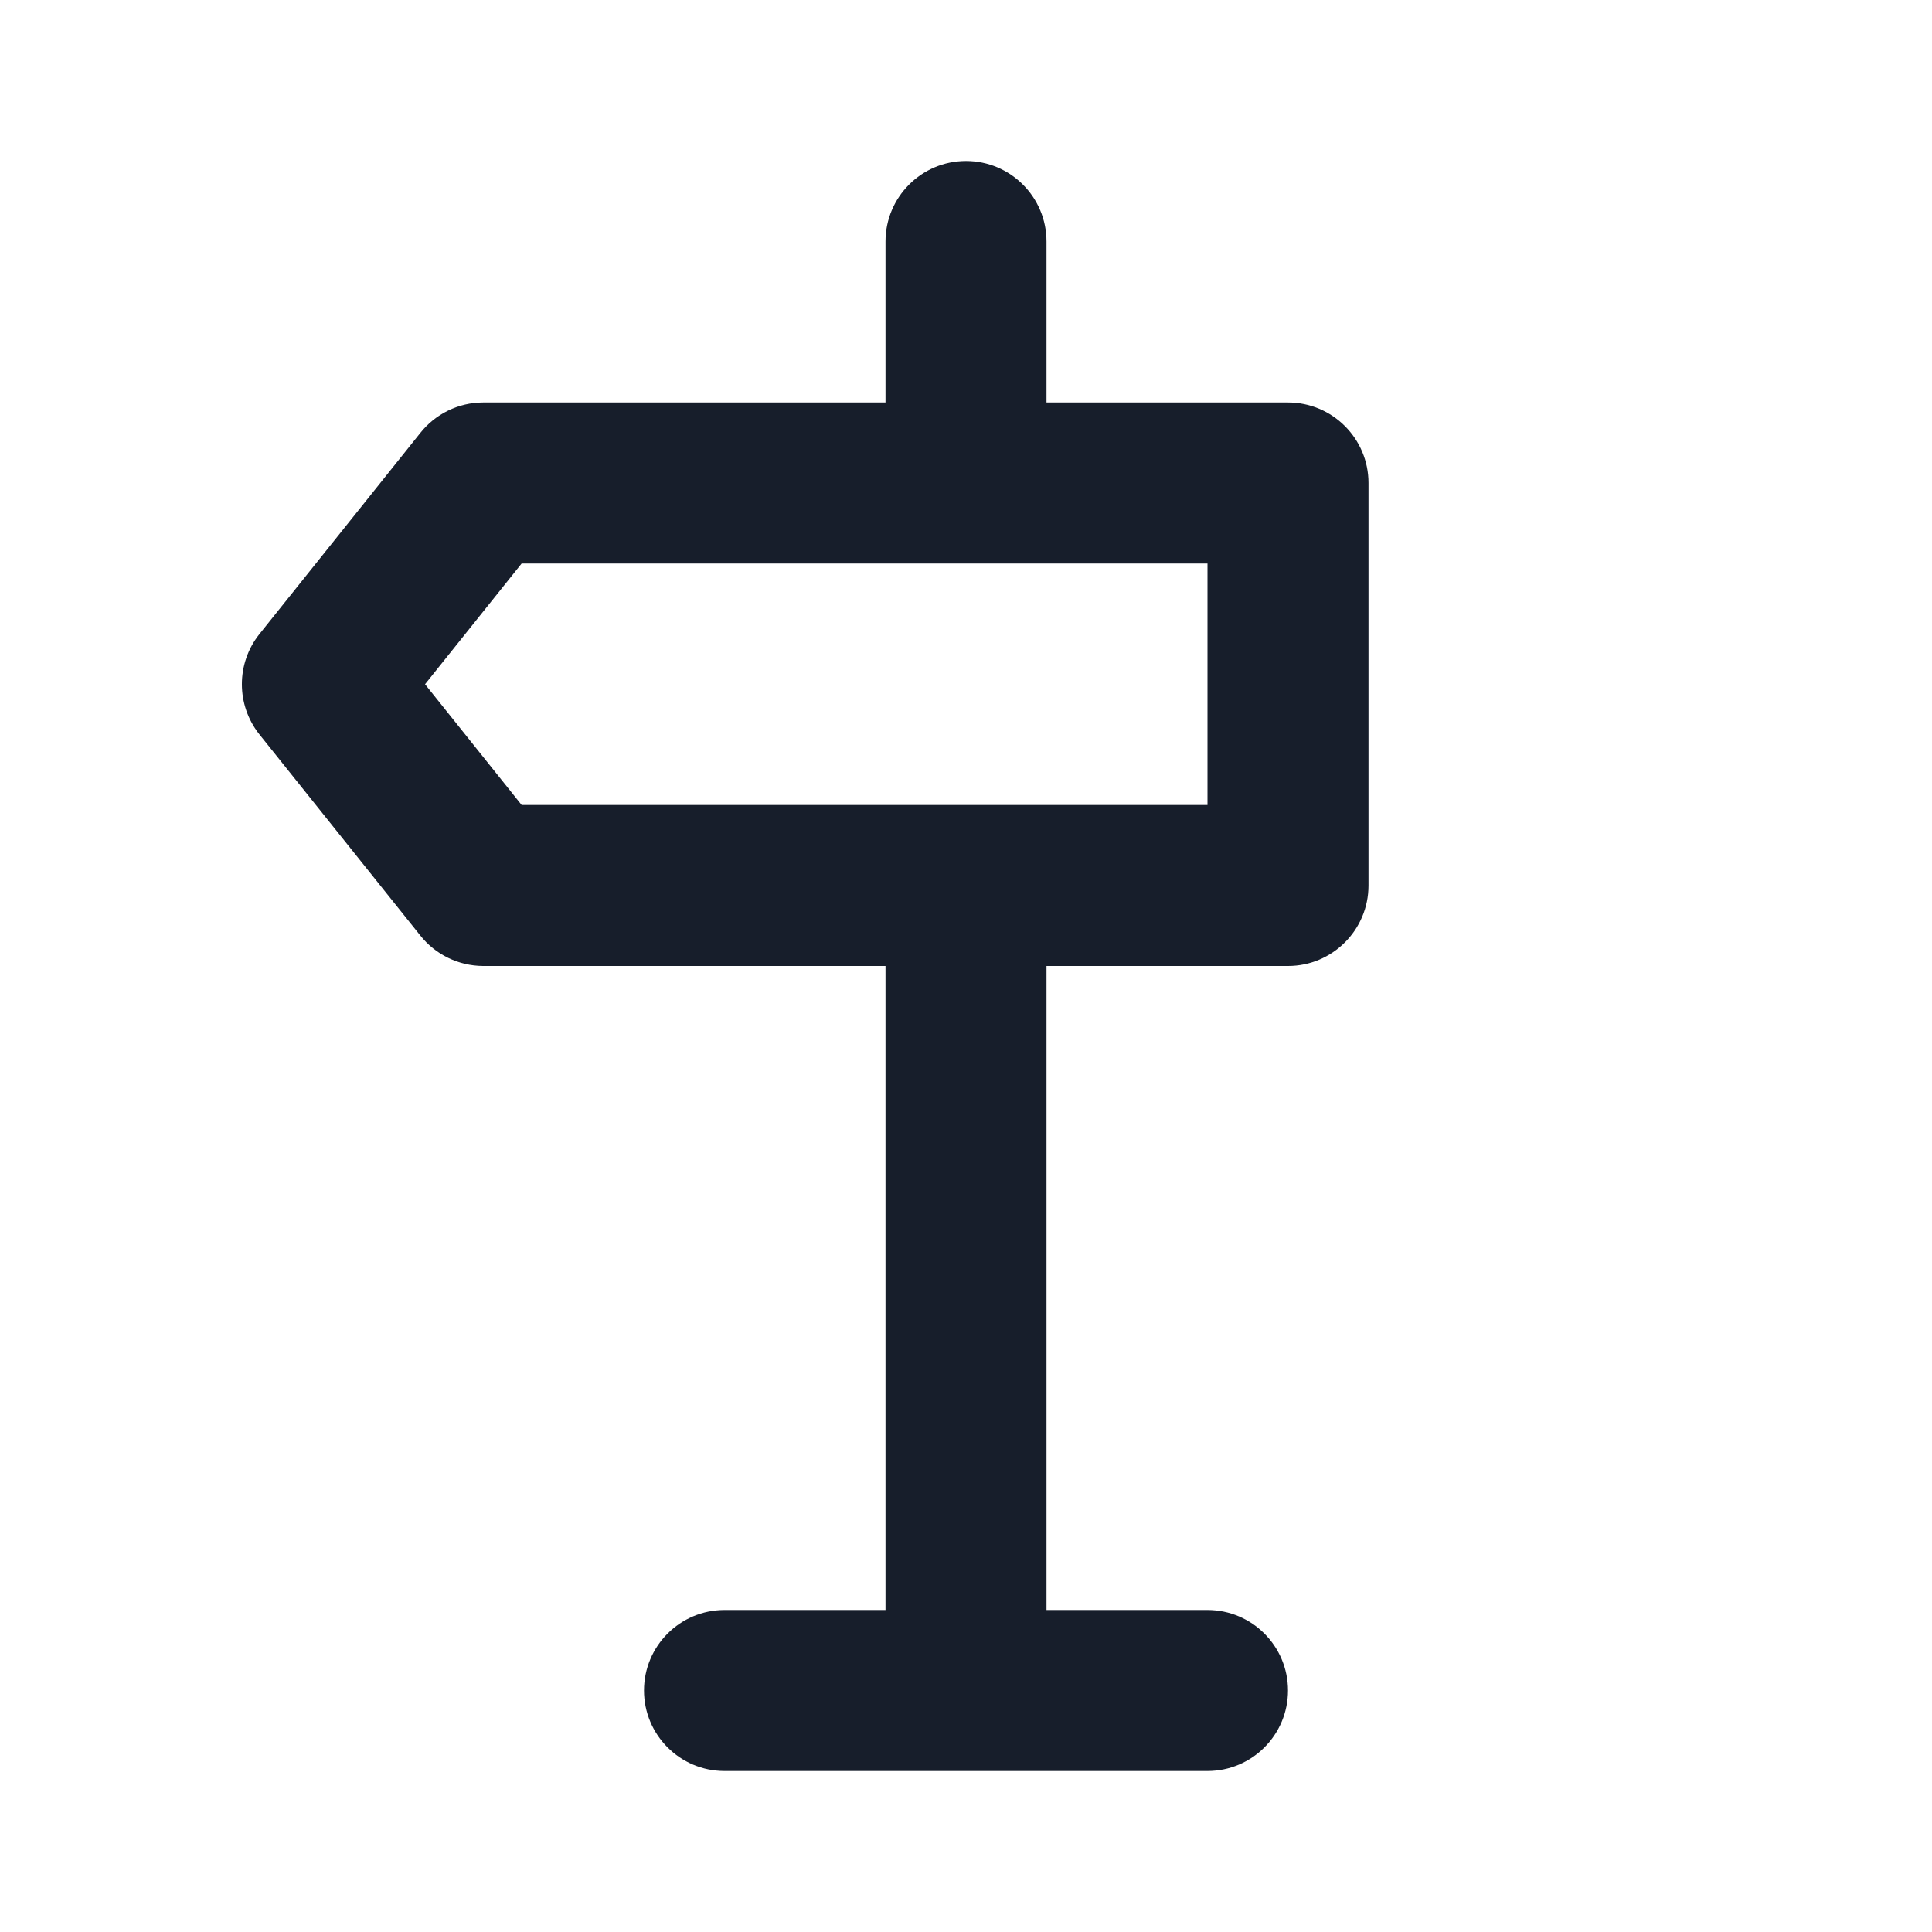 <svg width="24" height="24" viewBox="0 0 24 24" fill="none" xmlns="http://www.w3.org/2000/svg">
<path fill-rule="evenodd" clip-rule="evenodd" d="M16 5H13V3C13 2.448 12.552 2 12 2C11.448 2 11 2.448 11 3V5H6C5.696 5.001 5.409 5.141 5.22 5.38L3.22 7.88C2.933 8.243 2.933 8.756 3.22 9.12L5.22 11.62C5.409 11.859 5.696 11.998 6 12H11V20H9C8.448 20 8 20.448 8 21C8 21.552 8.448 22 9 22H15C15.552 22 16 21.552 16 21C16 20.448 15.552 20 15 20H13V12H16C16.552 12 17 11.552 17 11V6C17 5.448 16.552 5 16 5ZM15 10H6.48L5.28 8.5L6.48 7H15V10Z" fill="#171E2B"/>
</svg>
